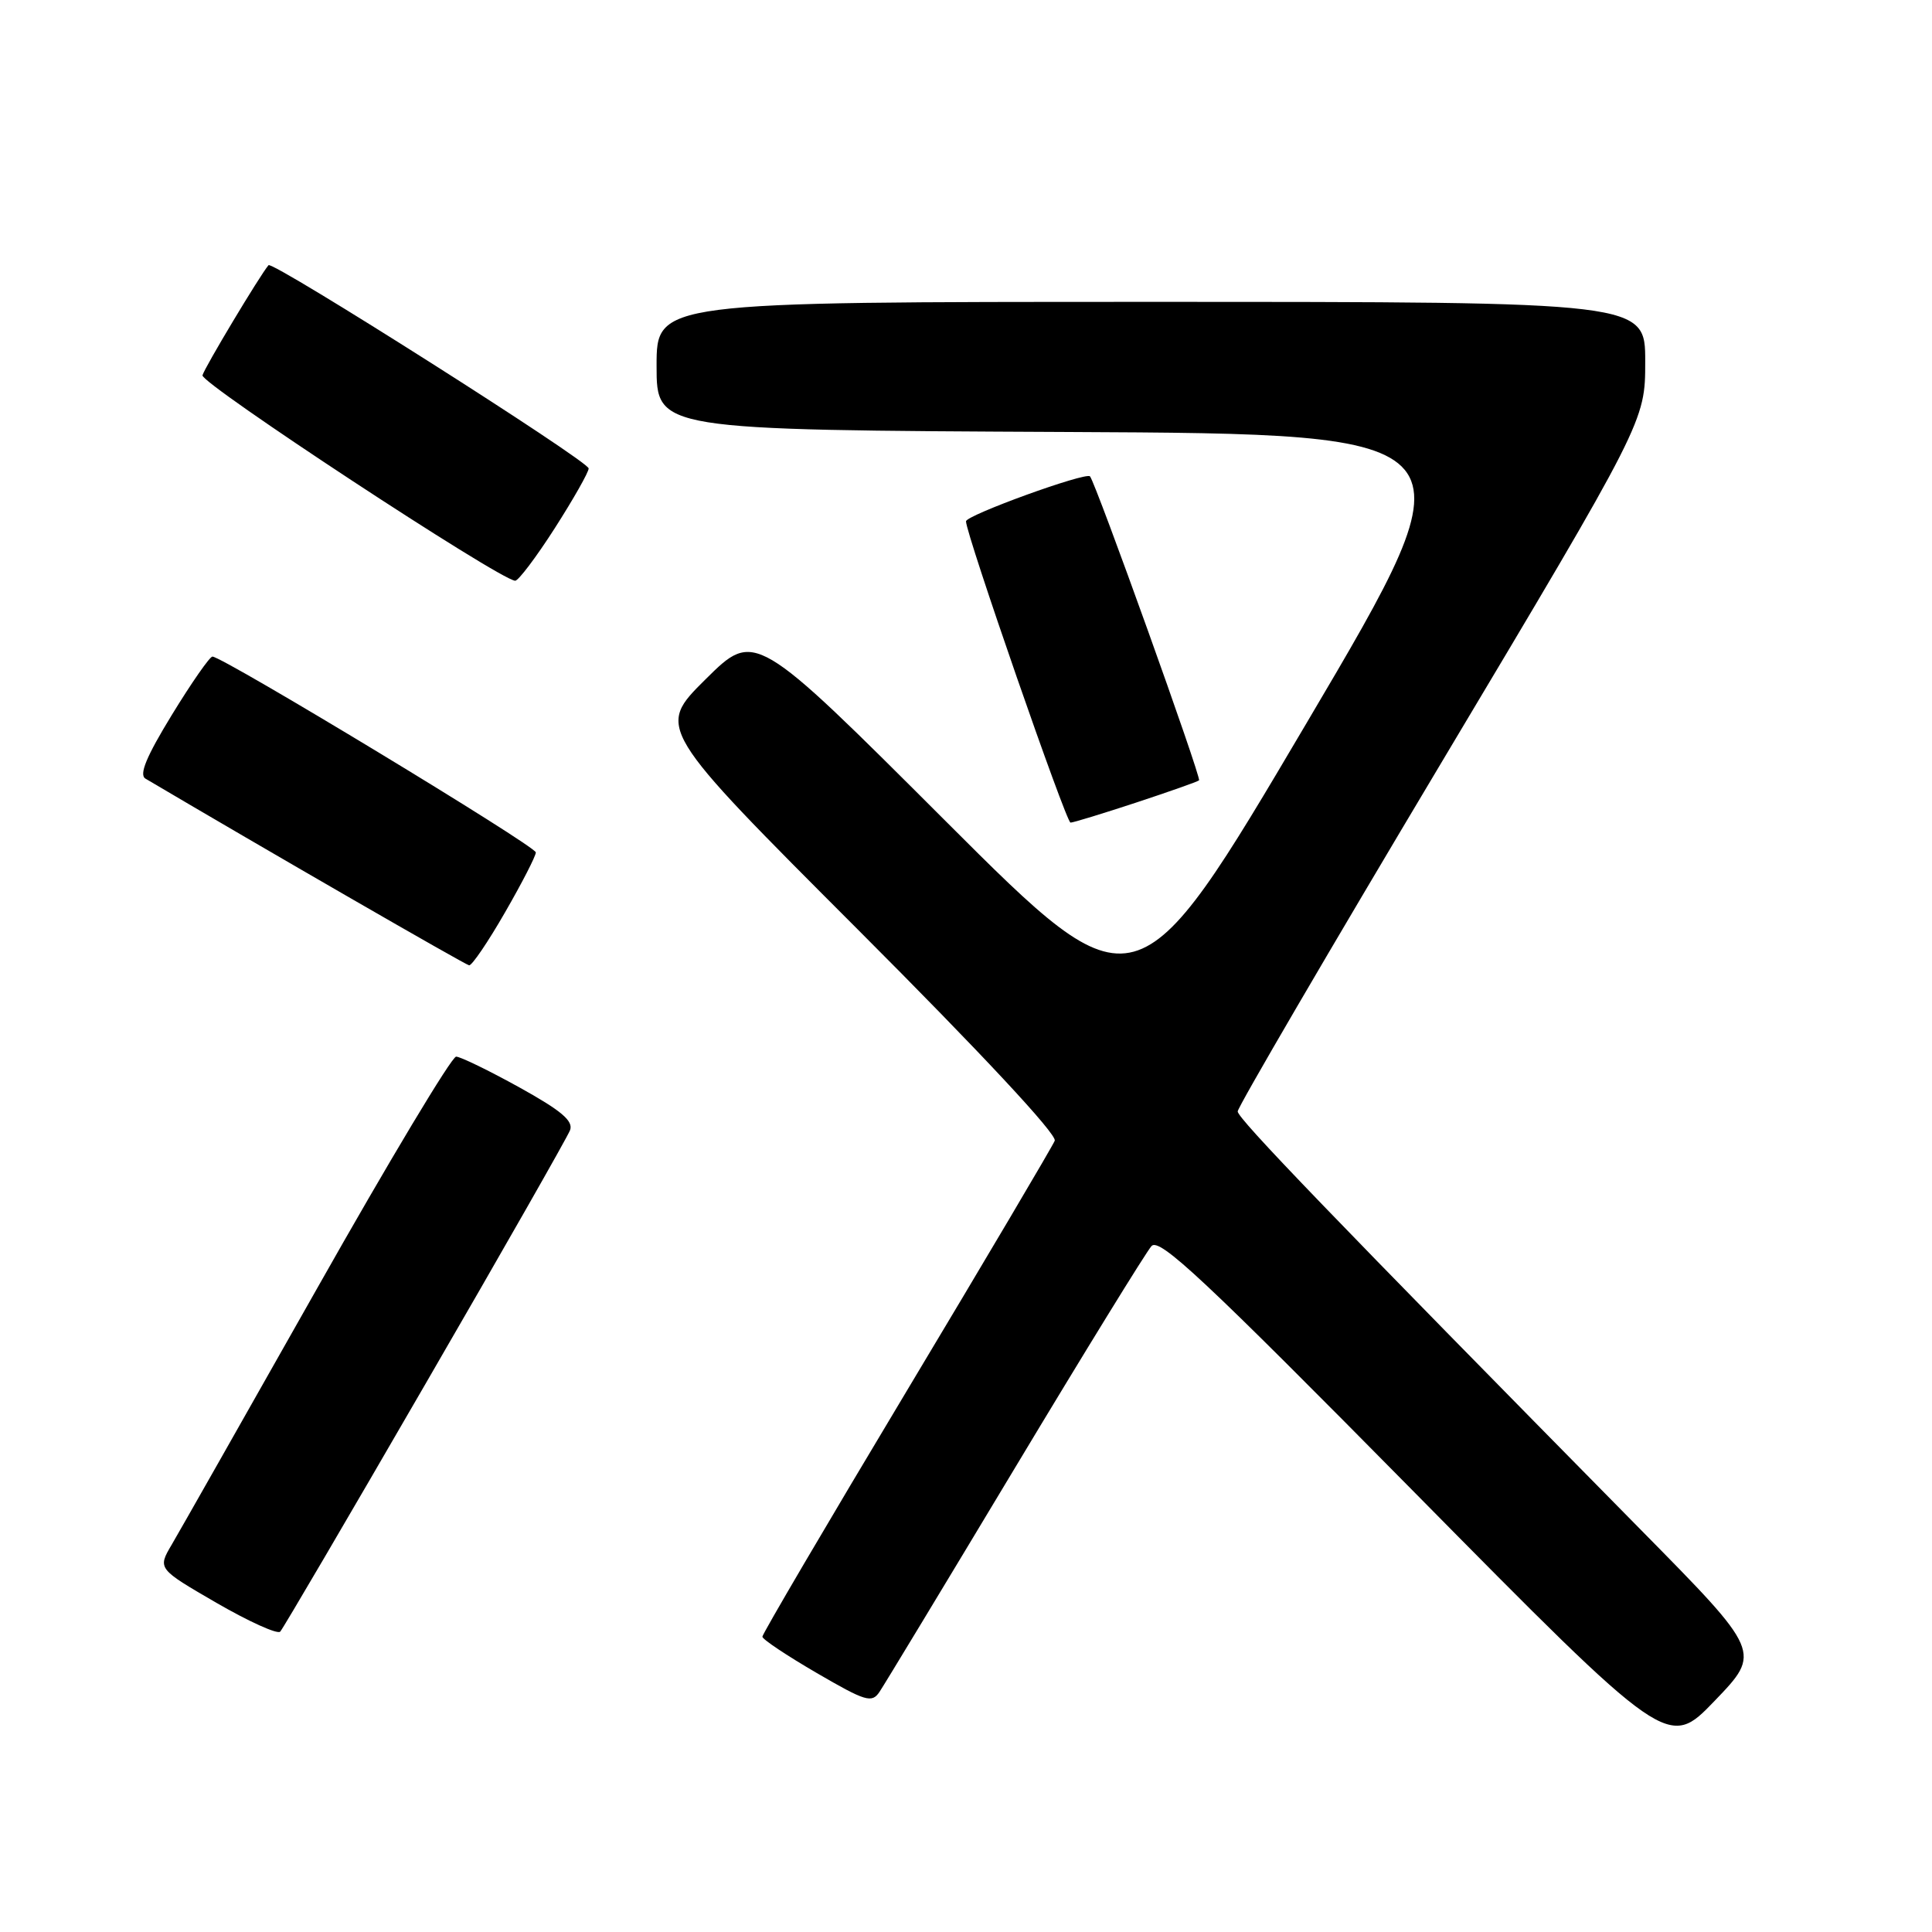 <?xml version="1.0" encoding="UTF-8" standalone="no"?>
<!DOCTYPE svg PUBLIC "-//W3C//DTD SVG 1.1//EN" "http://www.w3.org/Graphics/SVG/1.1/DTD/svg11.dtd" >
<svg xmlns="http://www.w3.org/2000/svg" xmlns:xlink="http://www.w3.org/1999/xlink" version="1.1" viewBox="0 0 256 256">
 <g >
 <path fill="currentColor"
d=" M 217.42 202.71 C 176.32 161.00 164.00 148.21 164.00 147.27 C 164.00 146.71 176.15 125.91 191.00 101.04 C 218.00 55.82 218.00 55.82 218.00 47.91 C 218.00 40.00 218.00 40.00 152.50 40.00 C 87.00 40.00 87.00 40.00 87.00 48.49 C 87.00 56.98 87.00 56.98 141.37 57.24 C 195.75 57.50 195.75 57.50 173.15 95.77 C 150.56 134.04 150.56 134.04 125.29 108.79 C 100.02 83.54 100.02 83.54 93.50 90.00 C 86.98 96.46 86.98 96.46 113.63 123.13 C 129.99 139.50 140.08 150.32 139.76 151.15 C 139.46 151.89 130.62 166.84 120.11 184.37 C 109.60 201.90 101.01 216.52 101.02 216.87 C 101.02 217.22 104.27 219.38 108.22 221.68 C 114.72 225.46 115.52 225.70 116.54 224.18 C 117.16 223.26 125.24 209.90 134.49 194.50 C 143.74 179.10 151.88 165.88 152.58 165.11 C 153.63 163.96 159.51 169.46 187.44 197.76 C 221.03 231.79 221.03 231.79 227.21 225.36 C 233.40 218.92 233.40 218.92 217.42 202.71 Z  M 56.34 183.44 C 66.56 165.81 75.19 150.66 75.53 149.77 C 76.01 148.54 74.39 147.17 68.83 144.09 C 64.80 141.86 61.02 140.02 60.44 140.01 C 59.85 140.01 51.55 153.84 42.00 170.75 C 32.44 187.66 23.78 202.93 22.75 204.68 C 20.88 207.86 20.88 207.86 28.69 212.39 C 32.98 214.87 36.78 216.59 37.13 216.20 C 37.49 215.82 46.13 201.08 56.34 183.44 Z  M 66.91 120.91 C 69.16 117.01 71.00 113.43 71.00 112.95 C 71.00 112.11 29.51 87.00 28.15 87.00 C 27.79 87.00 25.37 90.48 22.77 94.73 C 19.39 100.25 18.40 102.65 19.27 103.17 C 35.04 112.49 61.67 127.85 62.16 127.91 C 62.53 127.96 64.67 124.81 66.91 120.91 Z  M 150.50 106.36 C 154.90 104.91 158.67 103.58 158.88 103.40 C 159.23 103.10 145.18 63.95 144.43 63.12 C 143.87 62.52 128.00 68.27 128.00 69.08 C 128.00 70.77 141.27 109.00 141.85 109.00 C 142.21 109.00 146.09 107.81 150.50 106.36 Z  M 73.51 69.99 C 75.98 66.13 78.00 62.57 78.00 62.07 C 78.00 61.10 36.11 34.52 35.58 35.14 C 34.45 36.46 27.09 48.73 26.83 49.73 C 26.55 50.79 66.16 76.82 68.26 76.95 C 68.67 76.98 71.04 73.85 73.51 69.99 Z "/>
</g>
</svg>
